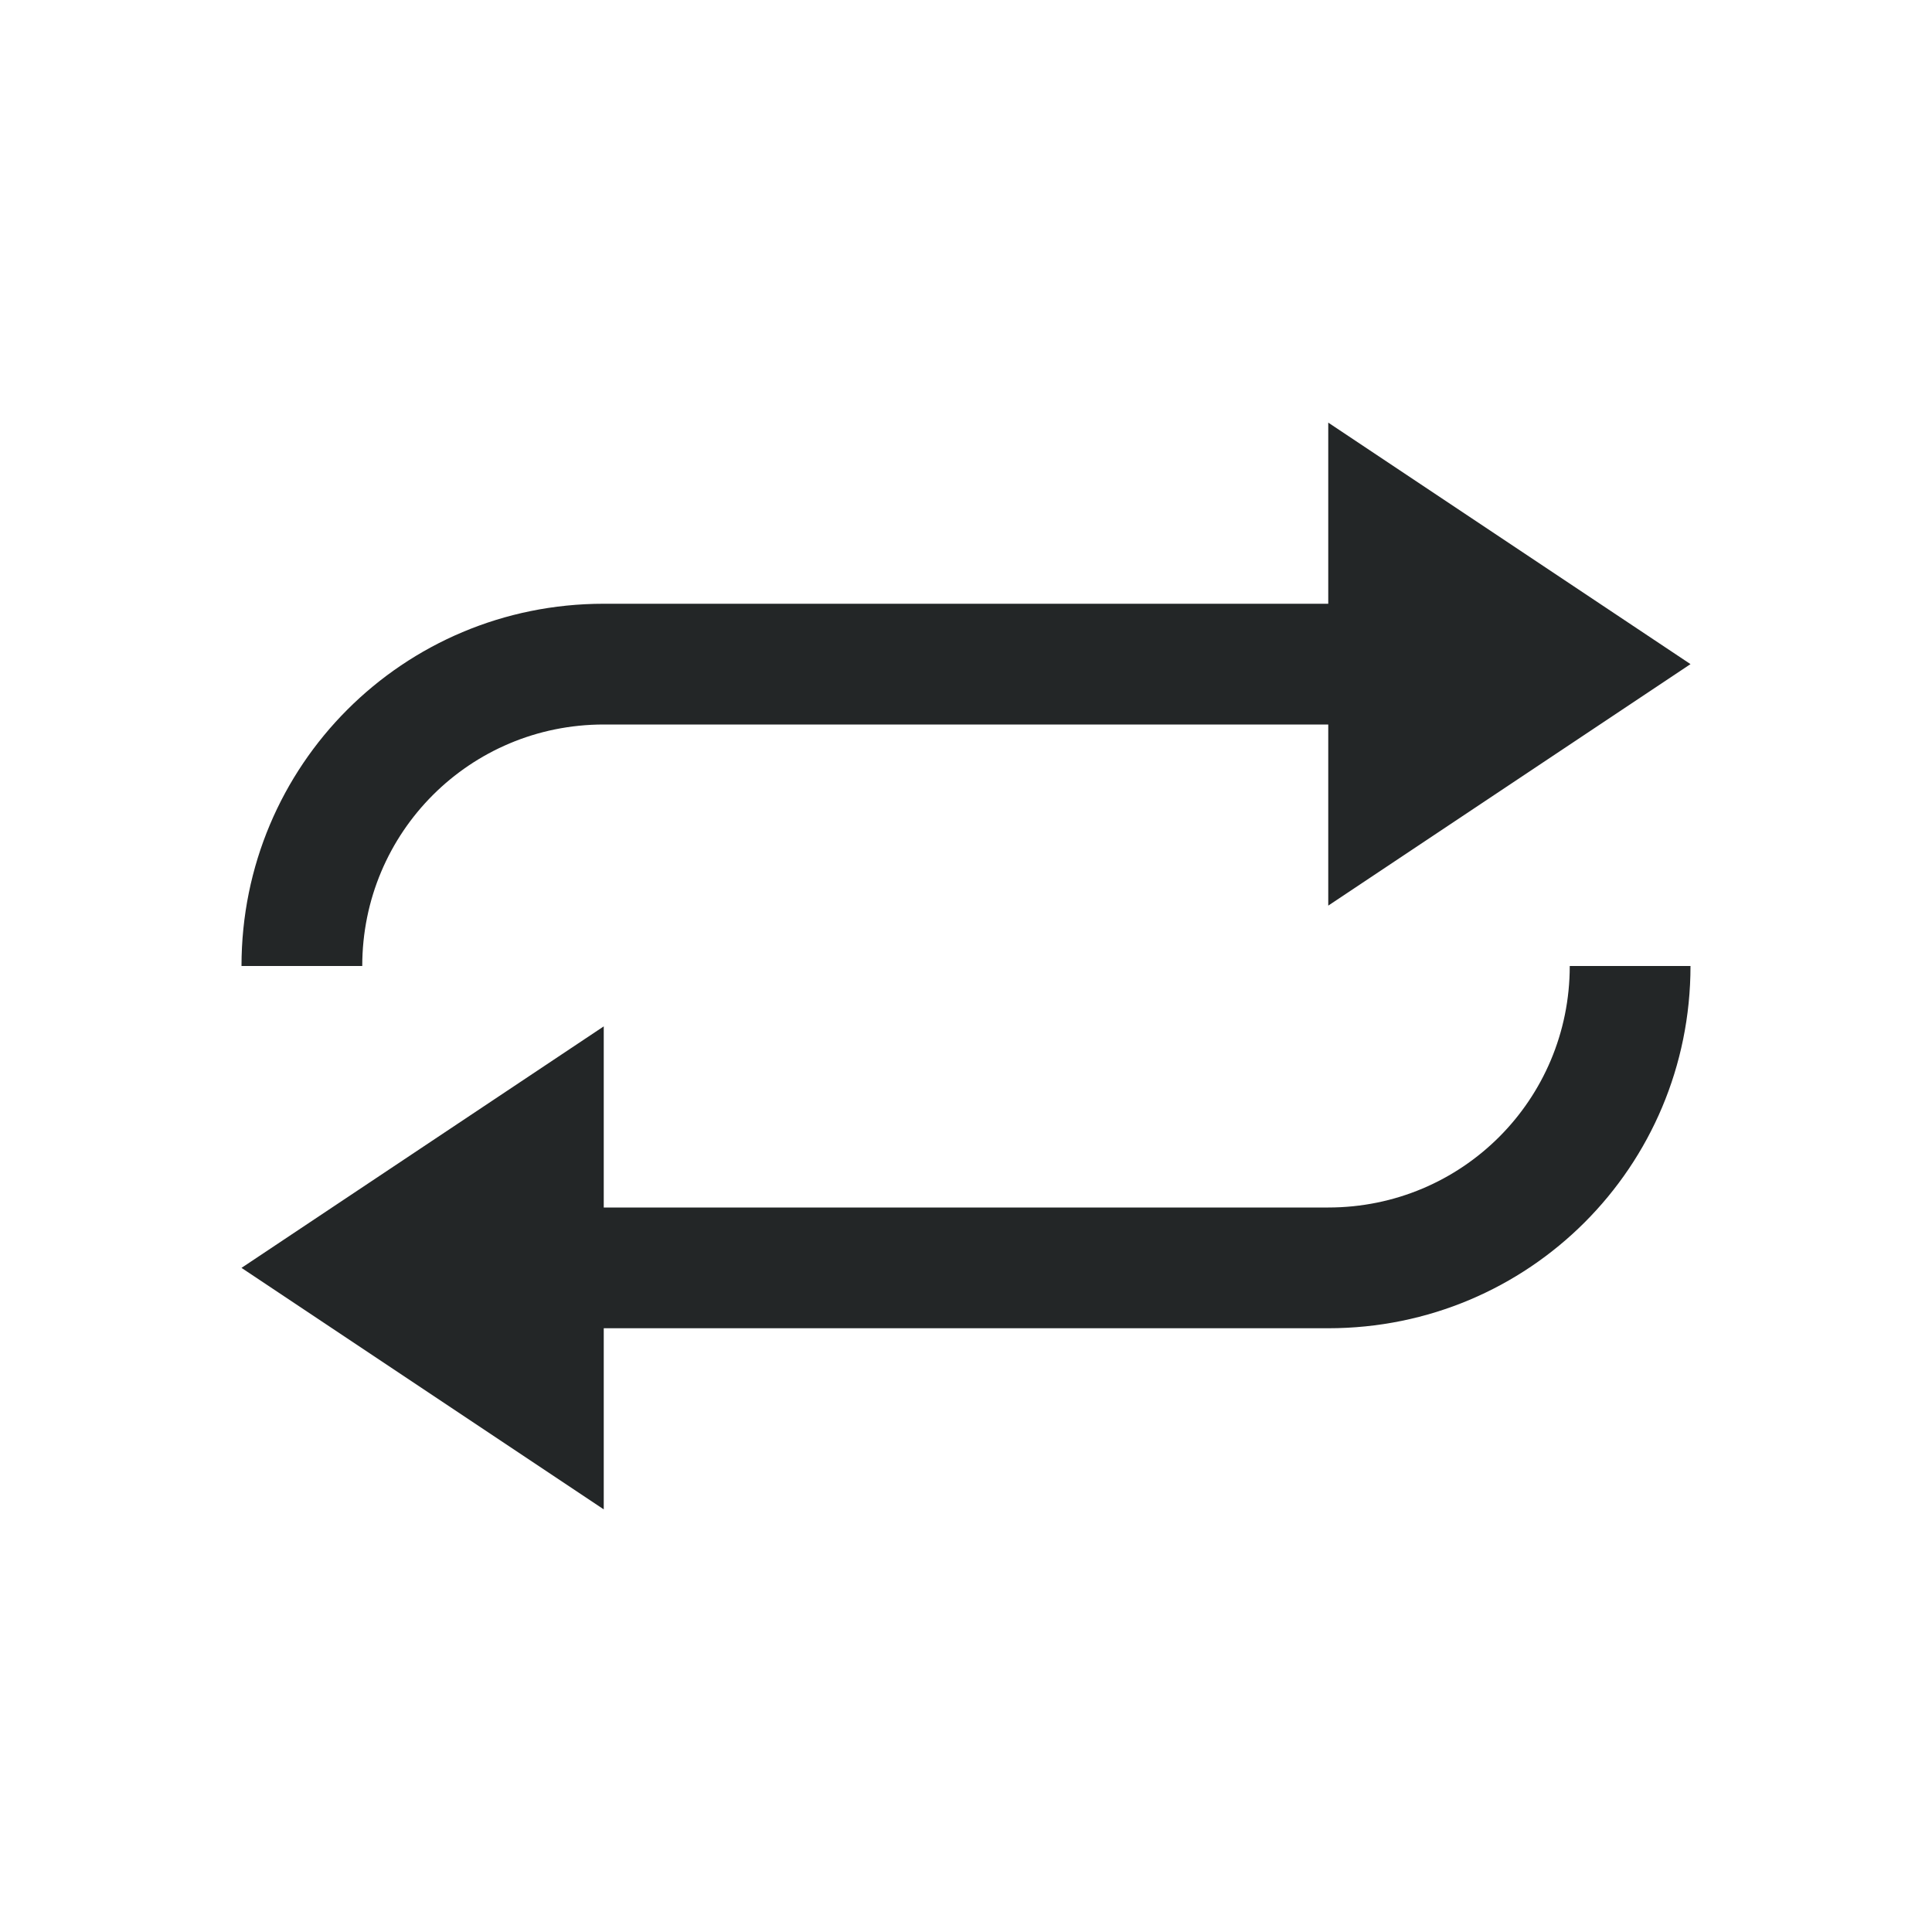 <?xml version="1.0" encoding="UTF-8" standalone="no"?>
<svg
   xmlns:dc="http://purl.org/dc/elements/1.1/"
   xmlns:cc="http://creativecommons.org/ns#"
   xmlns:rdf="http://www.w3.org/1999/02/22-rdf-syntax-ns#"
   xmlns:svg="http://www.w3.org/2000/svg"
   xmlns="http://www.w3.org/2000/svg"
   xmlns:sodipodi="http://sodipodi.sourceforge.net/DTD/sodipodi-0.dtd"
   xmlns:inkscape="http://www.inkscape.org/namespaces/inkscape"
   width="16"
   height="16"
   version="1.1"
   id="svg10"
   sodipodi:docname="media-playlist-repeat-symbolic.svg"
   inkscape:version="0.92.3 (2405546, 2018-03-11)">
  <defs
     id="defs14" />
  <sodipodi:namedview
     pagecolor="#ffffff"
     bordercolor="#666666"
     borderopacity="1"
     objecttolerance="10"
     gridtolerance="10"
     guidetolerance="10"
     inkscape:pageopacity="0"
     inkscape:pageshadow="2"
     inkscape:window-width="1920"
     inkscape:window-height="1026"
     id="namedview12"
     showgrid="false"
     inkscape:zoom="14.75"
     inkscape:cx="8.1355932"
     inkscape:cy="8"
     inkscape:window-x="0"
     inkscape:window-y="30"
     inkscape:window-maximized="1"
     inkscape:current-layer="svg10" />
  <path
     inkscape:connector-curvature="0"
     style="fill:#232627;fill-opacity:1;stroke:none"
     d="m 11,3.5 v 1.5 H 5 c -1.662,0 -3,1.338 -3,3 h 1 c 0,-1.108 0.892,-2 2,-2 h 6 v 1.5 l 3,-2 z m 2,4.5 C 13,9.108 12.108,10 11,10 H 5 V 8.5 L 2,10.5 l 3,2 V 11 h 6 c 1.662,0 3,-1.338 3,-3 z"
     class="ColorScheme-Text"
     id="path4-3" />
</svg>
